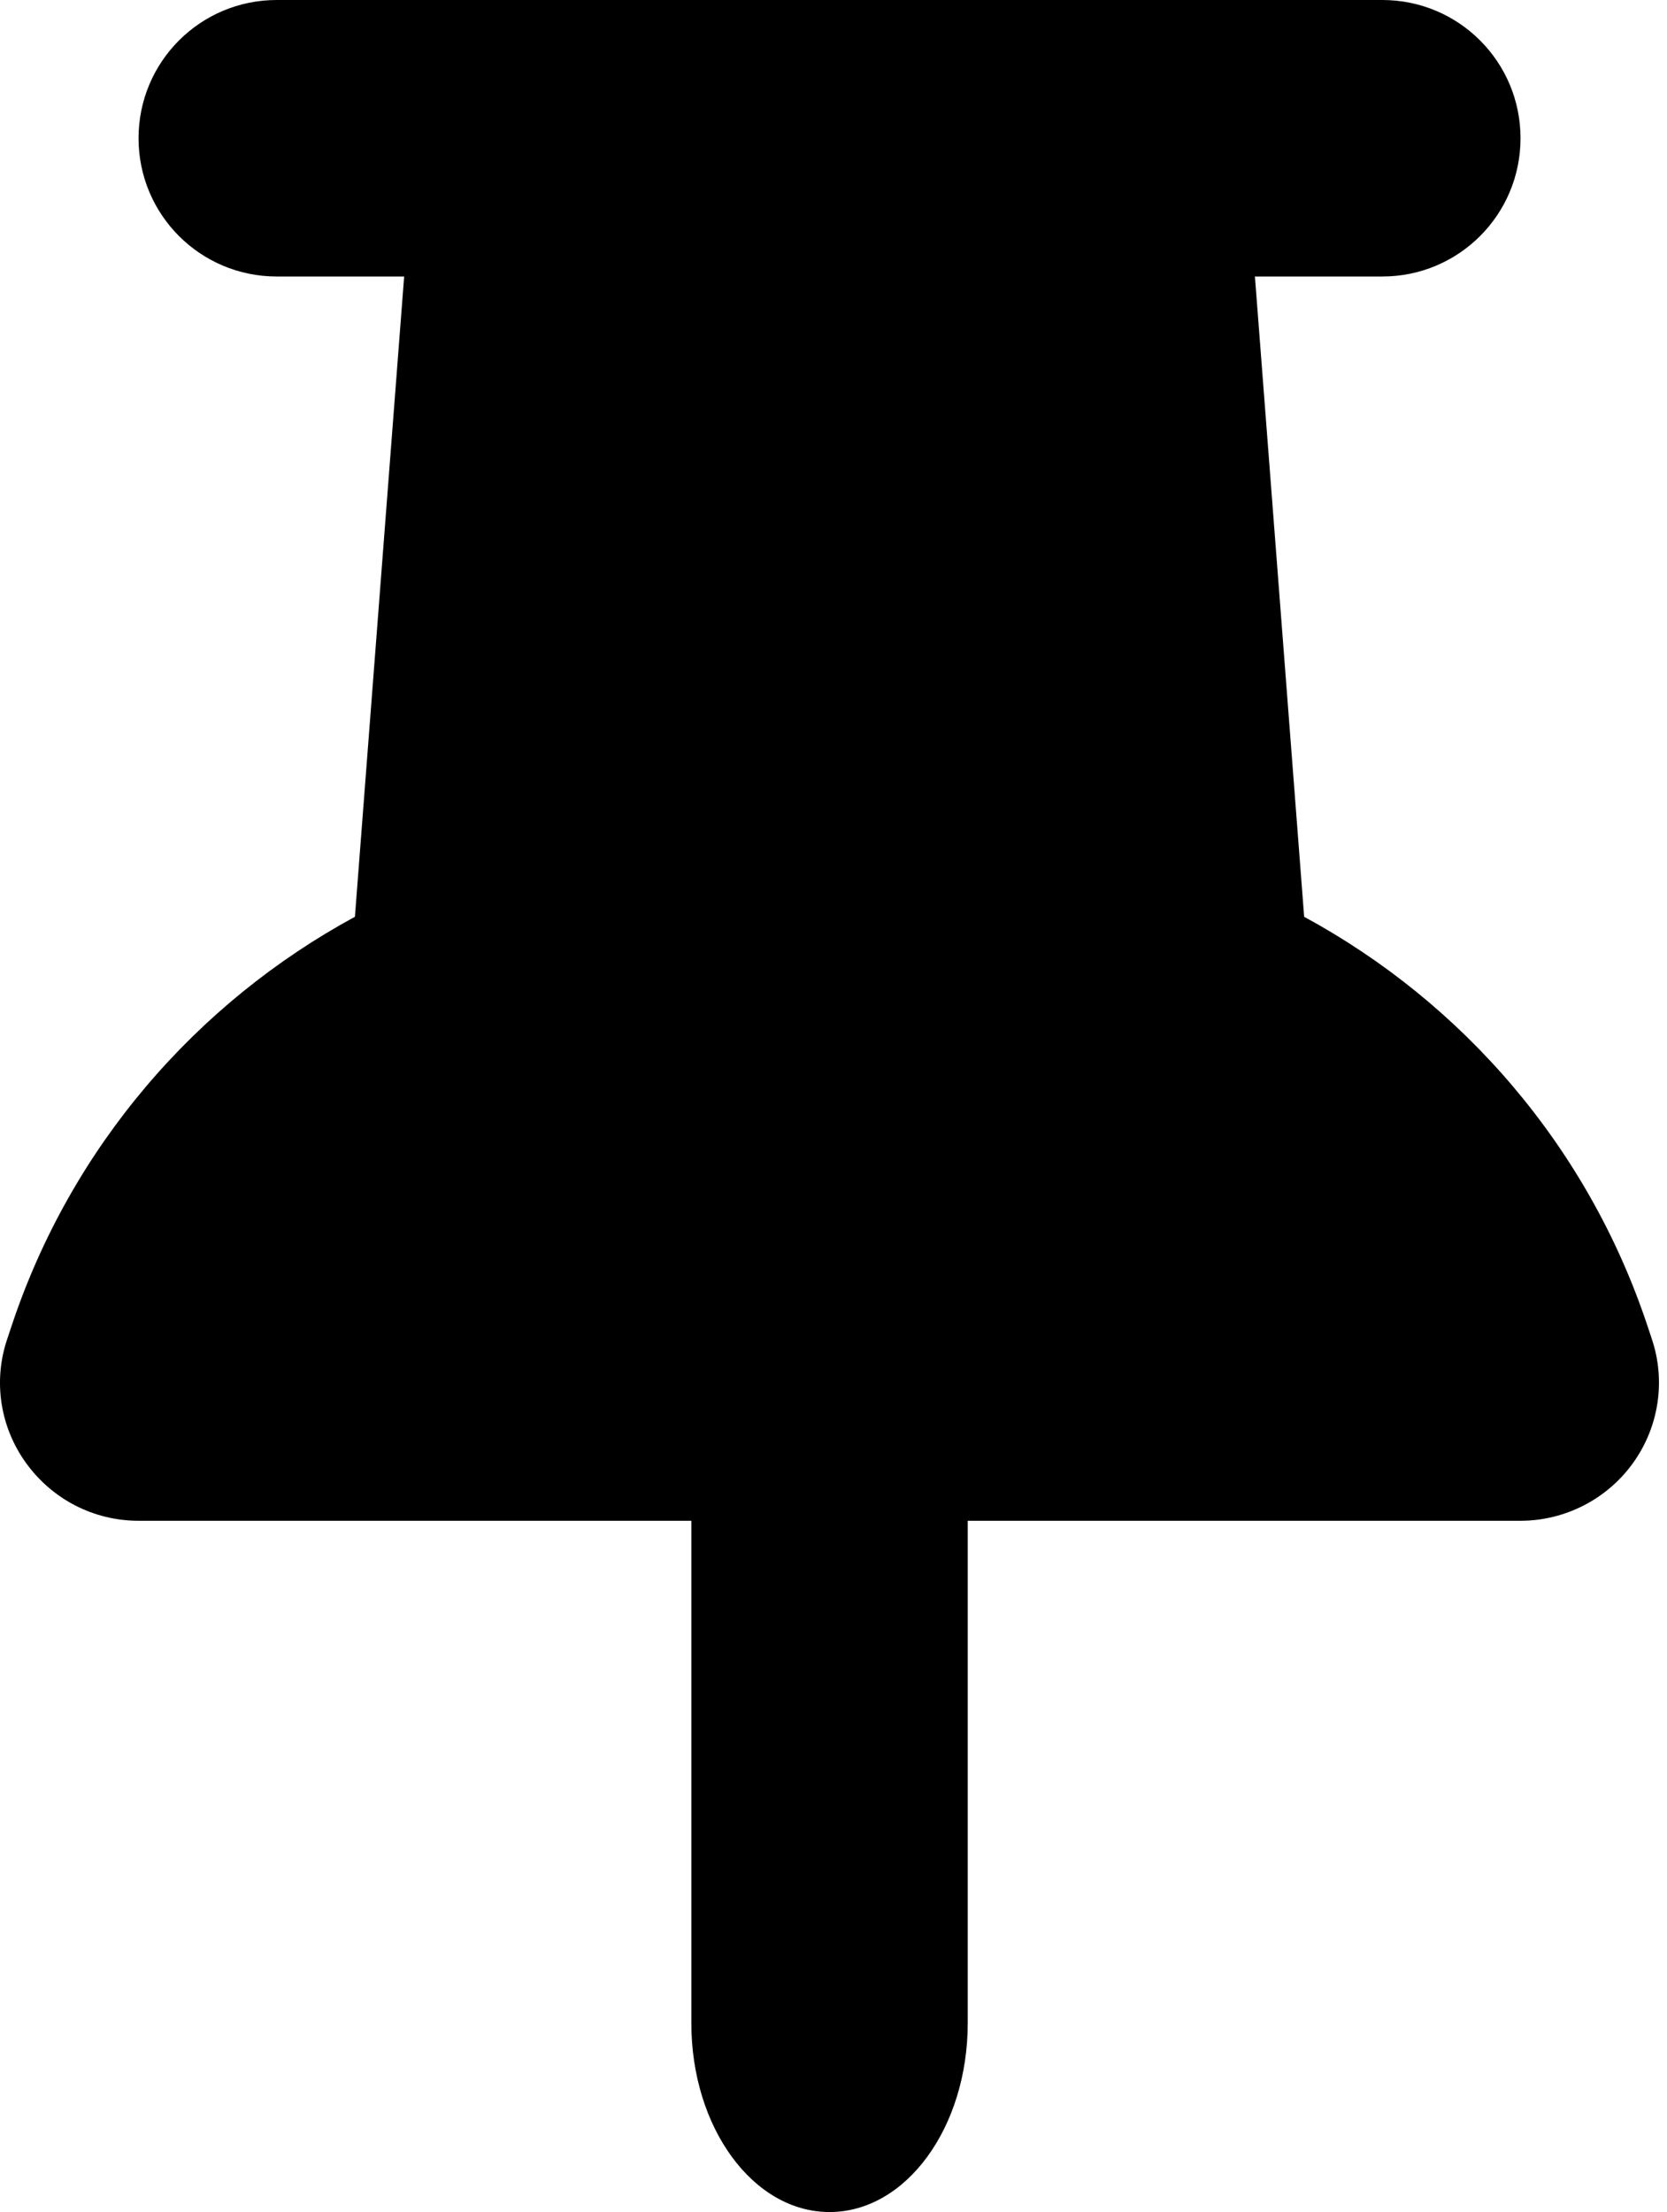 <svg xmlns="http://www.w3.org/2000/svg" fill="current" viewBox="0 0 386 512">
    <path d="M32.082,32 C32.082,14.3 46.382,0 64.082,0 L320.082,0 C337.782,0 352.082,14.3 352.082,32 C352.082,49.7 337.782,64 320.082,64 L290.582,64 L301.982,212.2 C338.682,232.1 367.682,265.4 381.482,306.9 L382.482,309.9 C385.782,319.7 384.082,330.4 378.082,338.7 C372.082,347 362.382,352 352.082,352 L32.082,352 C21.782,352 12.182,347.1 6.082,338.7 C-0.018,330.3 -1.618,319.6 1.682,309.9 L2.682,306.9 C16.482,265.4 45.482,232.1 82.182,212.2 L93.582,64 L64.082,64 C46.382,64 32.082,49.7 32.082,32 Z M160.082,337 L224.082,337 L224.082,468.25 C224.082,492.449 209.782,512 192.082,512 C174.382,512 160.082,492.449 160.082,468.25 L160.082,337 Z"/>
</svg>